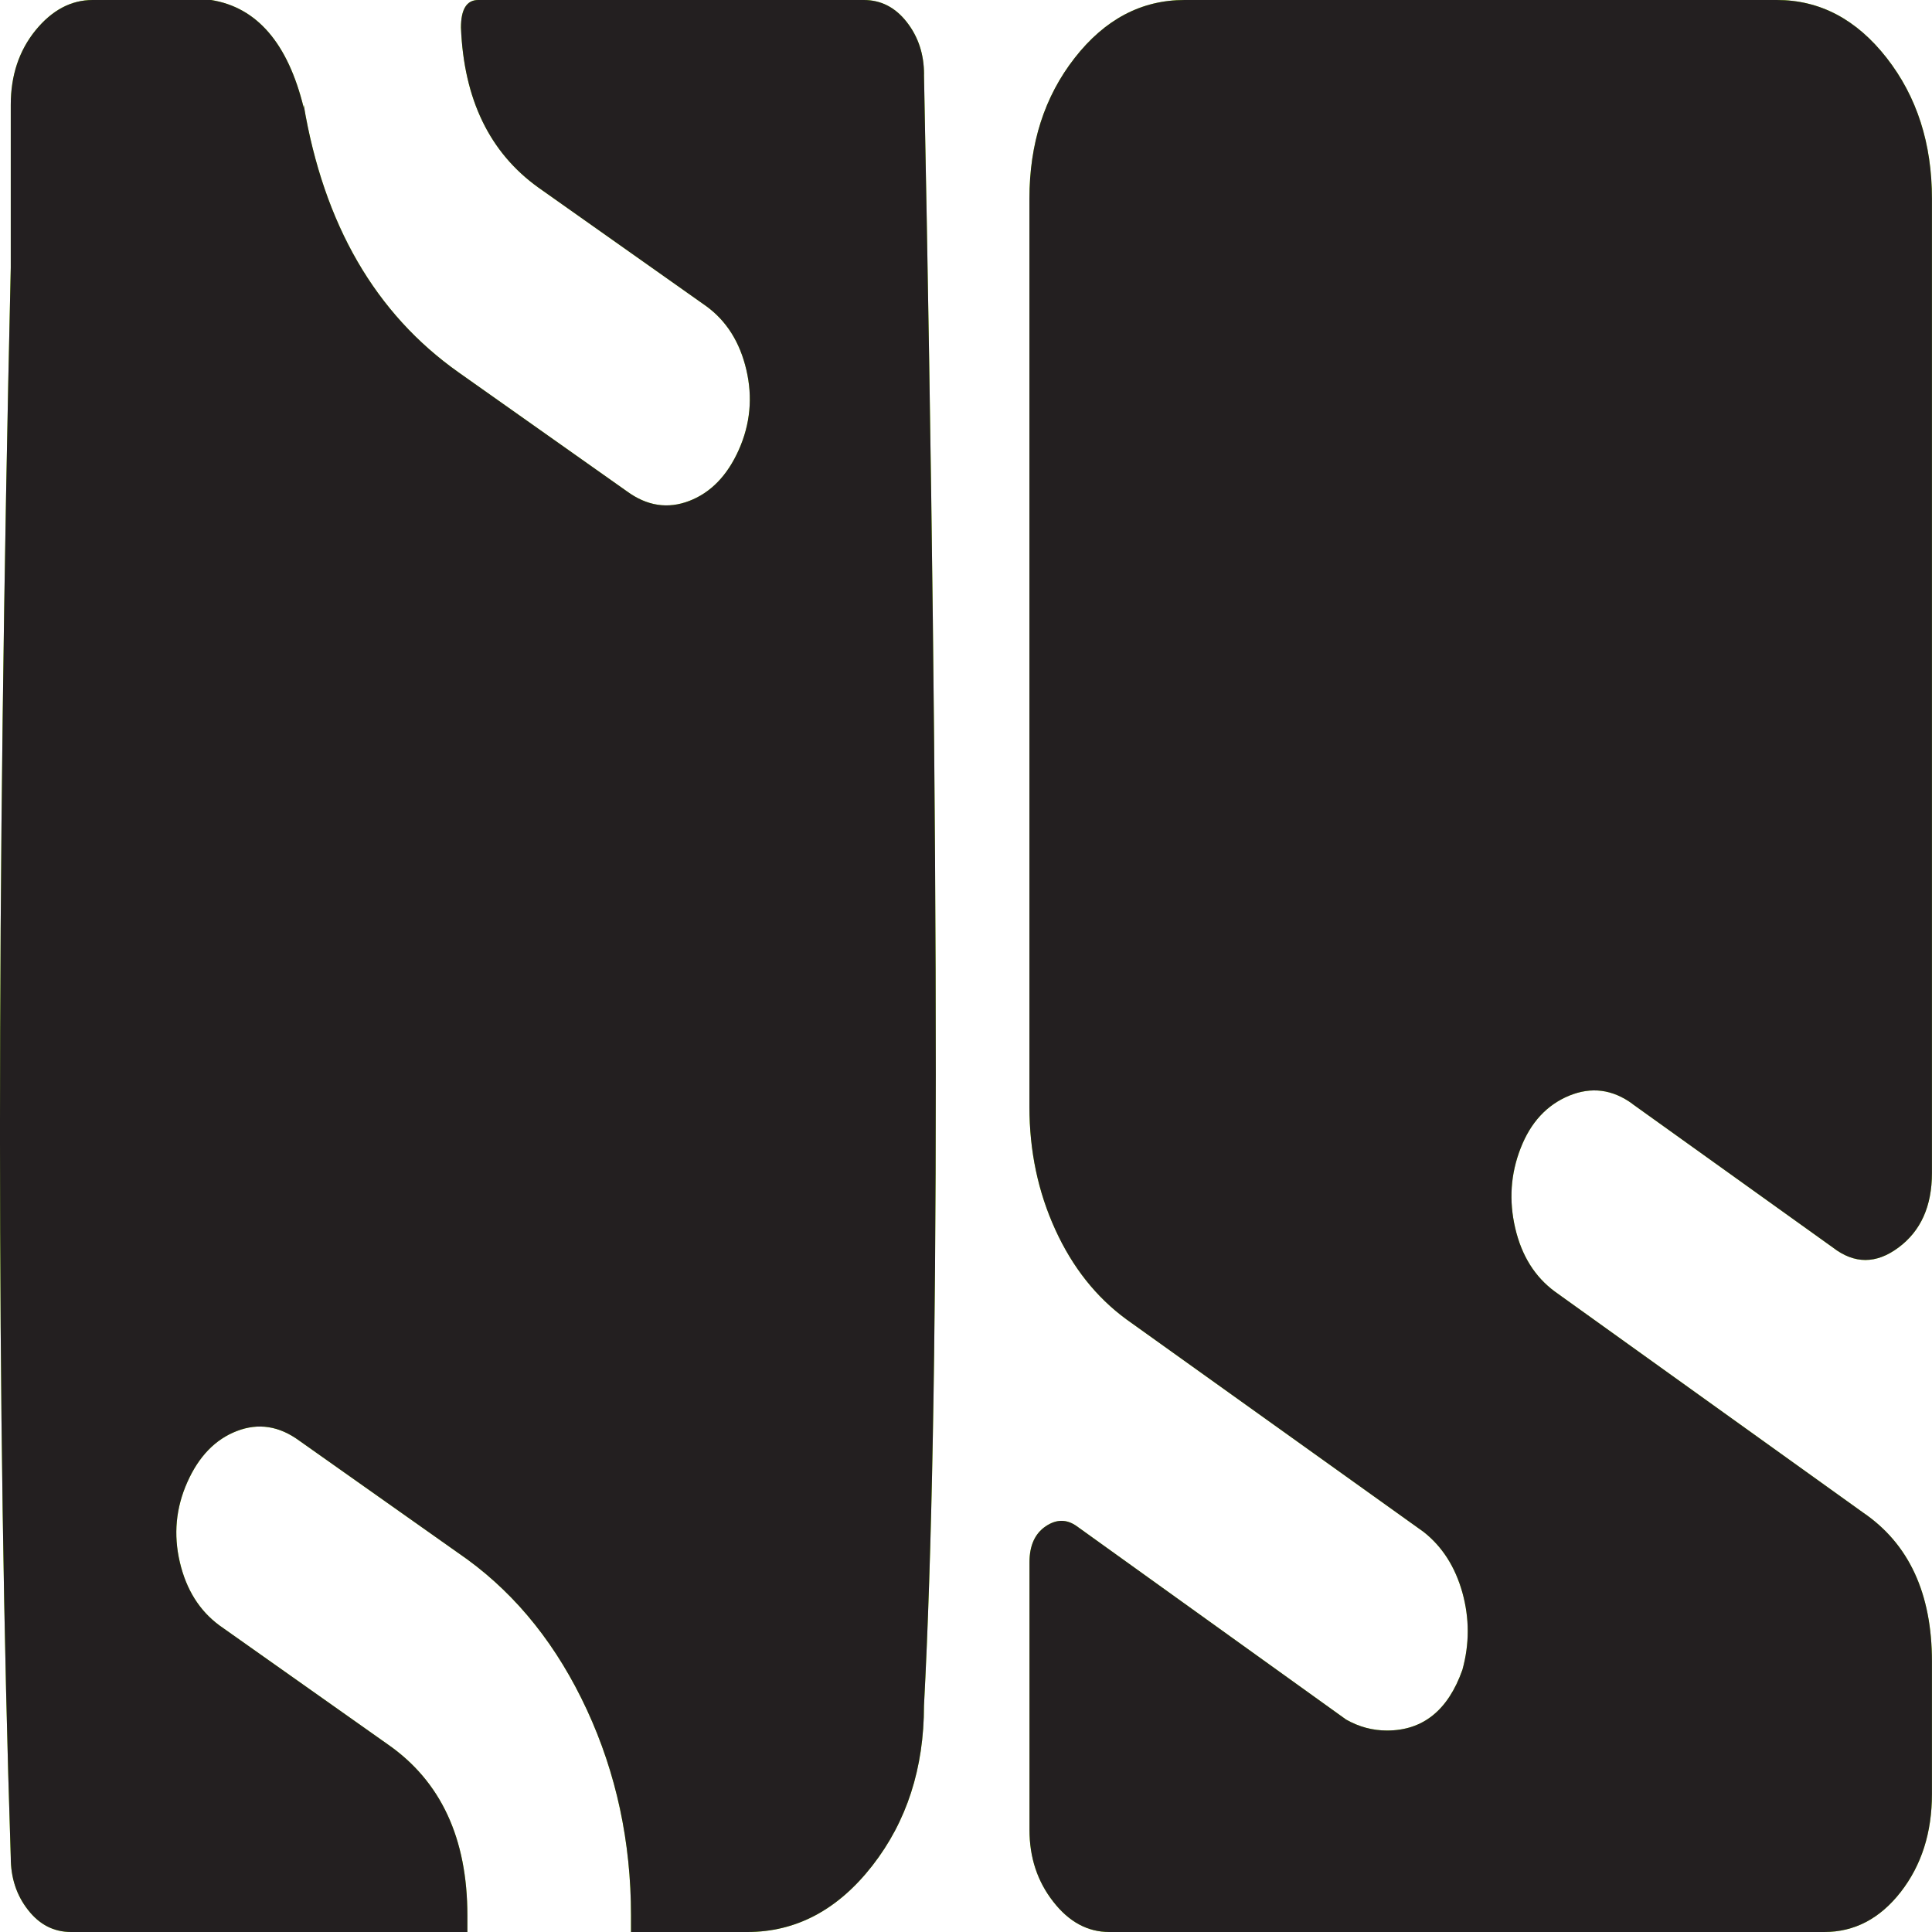 <?xml version="1.0" encoding="UTF-8"?>
<svg id="Layer_2" data-name="Layer 2" xmlns="http://www.w3.org/2000/svg" viewBox="0 0 310.4 310.4">
  <defs>
    <style>
      .cls-1 {
        fill: #231f20;
      }

      .cls-2 {
        fill: #a7fd00;
      }
    </style>
  </defs>
  <g id="Layer_1-2" data-name="Layer 1">
    <g>
      <g>
        <path class="cls-2" d="M148.45,11.97c2.53,126.82,2.53,214.18,0,262.07,0,10.05-2.77,18.62-8.31,25.72-5.54,7.09-12.23,10.64-20.07,10.64h-18.69v-2.66c0-11.82-2.37-22.84-7.09-33.04-4.73-10.21-11.13-18.25-19.21-24.16l-26.99-19.07c-3.23-2.37-6.57-2.89-10.03-1.56-3.46,1.33-6.12,4.07-7.96,8.21-1.85,4.14-2.25,8.42-1.21,12.86,1.04,4.43,3.17,7.82,6.4,10.19l26.99,19.07c8.53,5.92,12.81,15.08,12.81,27.5v2.66H11.42c-2.77,0-5.08-1.18-6.92-3.55-1.85-2.35-2.77-5.17-2.77-8.42C-.58,228.08-.58,142.93,1.73,43.01v-26.17c0-4.72,1.33-8.7,3.98-11.97C8.36,1.63,11.42,0,14.88,0h19.03c7.38,1.18,12.34,6.94,14.88,17.29v-.45c3.23,19.23,11.53,33.56,24.92,43.01l26.99,19.07c3.23,2.37,6.58,2.89,10.04,1.56,3.46-1.33,6.11-4.07,7.96-8.21,1.84-4.13,2.25-8.42,1.21-12.86-1.04-4.43-3.17-7.82-6.4-10.19l-26.99-19.07c-7.85-5.62-12-14.19-12.46-25.72,0-2.94.92-4.43,2.77-4.43h61.94c2.77,0,5.07,1.18,6.92,3.55s2.77,5.17,2.77,8.42Z"/>
        <path class="cls-2" d="M262.3,177.37c-3.23-2.37-6.63-2.8-10.21-1.33-3.58,1.49-6.17,4.29-7.78,8.43-1.62,4.14-1.9,8.42-.87,12.85,1.04,4.45,3.17,7.84,6.4,10.21l49.48,35.48c7.38,5.02,11.07,13.01,11.07,23.93v21.29c0,6.21-1.68,11.46-5.02,15.75-3.35,4.29-7.44,6.42-12.28,6.42h-114.88c-3.46,0-6.47-1.62-9-4.88-2.54-3.25-3.81-7.09-3.81-11.53v-43c0-2.67.87-4.59,2.6-5.77,1.73-1.17,3.4-1.17,5.02,0l43.25,31.05c2.08,1.18,4.26,1.76,6.57,1.76,5.77,0,9.81-3.25,12.11-9.74,1.15-4.14,1.15-8.29,0-12.43-1.16-4.13-3.23-7.38-6.23-9.74l-47.75-34.15c-4.84-3.55-8.65-8.34-11.42-14.41-2.77-6.06-4.16-12.64-4.16-19.73V31.93c0-8.88,2.42-16.41,7.27-22.62,4.85-6.21,10.73-9.31,17.65-9.31h95.16c6.92,0,12.8,3.1,17.65,9.31,4.85,6.21,7.27,13.74,7.27,22.62v156.53c0,5.33-1.79,9.31-5.37,11.97-3.58,2.67-7.09,2.67-10.55,0l-32.18-23.05Z"/>
      </g>
      <g>
        <path class="cls-1" d="M148.45,11.97c2.53,126.82,2.53,214.18,0,262.07,0,10.05-2.77,18.62-8.31,25.72-5.54,7.09-12.23,10.64-20.07,10.64h-18.69v-2.66c0-11.82-2.37-22.84-7.09-33.04-4.73-10.21-11.13-18.25-19.21-24.16l-26.99-19.07c-3.23-2.37-6.57-2.89-10.03-1.56-3.46,1.33-6.12,4.07-7.96,8.21-1.85,4.14-2.25,8.42-1.21,12.86,1.04,4.43,3.17,7.82,6.4,10.19l26.99,19.07c8.53,5.92,12.81,15.08,12.81,27.5v2.66H11.42c-2.77,0-5.08-1.18-6.92-3.55-1.85-2.35-2.77-5.17-2.77-8.42C-.58,228.08-.58,142.93,1.73,43.01v-26.17c0-4.72,1.33-8.7,3.98-11.97C8.36,1.63,11.42,0,14.88,0h19.03c7.38,1.18,12.34,6.94,14.88,17.29v-.45c3.23,19.23,11.53,33.56,24.92,43.01l26.99,19.07c3.23,2.37,6.58,2.89,10.04,1.56,3.46-1.33,6.11-4.07,7.96-8.21,1.84-4.13,2.25-8.42,1.21-12.86-1.04-4.43-3.17-7.82-6.4-10.19l-26.99-19.07c-7.85-5.62-12-14.19-12.46-25.72,0-2.94.92-4.43,2.77-4.43h61.94c2.77,0,5.07,1.18,6.92,3.55s2.77,5.17,2.77,8.42Z"/>
        <path class="cls-1" d="M262.3,177.37c-3.23-2.37-6.63-2.8-10.21-1.33-3.58,1.49-6.17,4.29-7.78,8.43-1.62,4.14-1.9,8.42-.87,12.85,1.04,4.45,3.17,7.84,6.4,10.21l49.48,35.48c7.38,5.02,11.07,13.01,11.07,23.93v21.29c0,6.21-1.68,11.46-5.02,15.75-3.35,4.29-7.44,6.42-12.28,6.42h-114.88c-3.46,0-6.47-1.62-9-4.88-2.54-3.25-3.81-7.09-3.81-11.53v-43c0-2.67.87-4.59,2.6-5.77,1.73-1.17,3.4-1.17,5.02,0l43.25,31.05c2.08,1.18,4.26,1.76,6.57,1.76,5.77,0,9.81-3.25,12.11-9.74,1.15-4.14,1.15-8.29,0-12.43-1.16-4.13-3.23-7.38-6.23-9.74l-47.75-34.15c-4.84-3.55-8.65-8.34-11.42-14.41-2.77-6.06-4.16-12.64-4.16-19.73V31.93c0-8.88,2.42-16.41,7.27-22.62,4.85-6.21,10.73-9.31,17.65-9.31h95.16c6.92,0,12.8,3.1,17.65,9.31,4.85,6.21,7.27,13.74,7.27,22.62v156.53c0,5.33-1.79,9.31-5.37,11.97-3.58,2.67-7.09,2.67-10.55,0l-32.18-23.05Z"/>
      </g>
    </g>
  </g>
</svg>